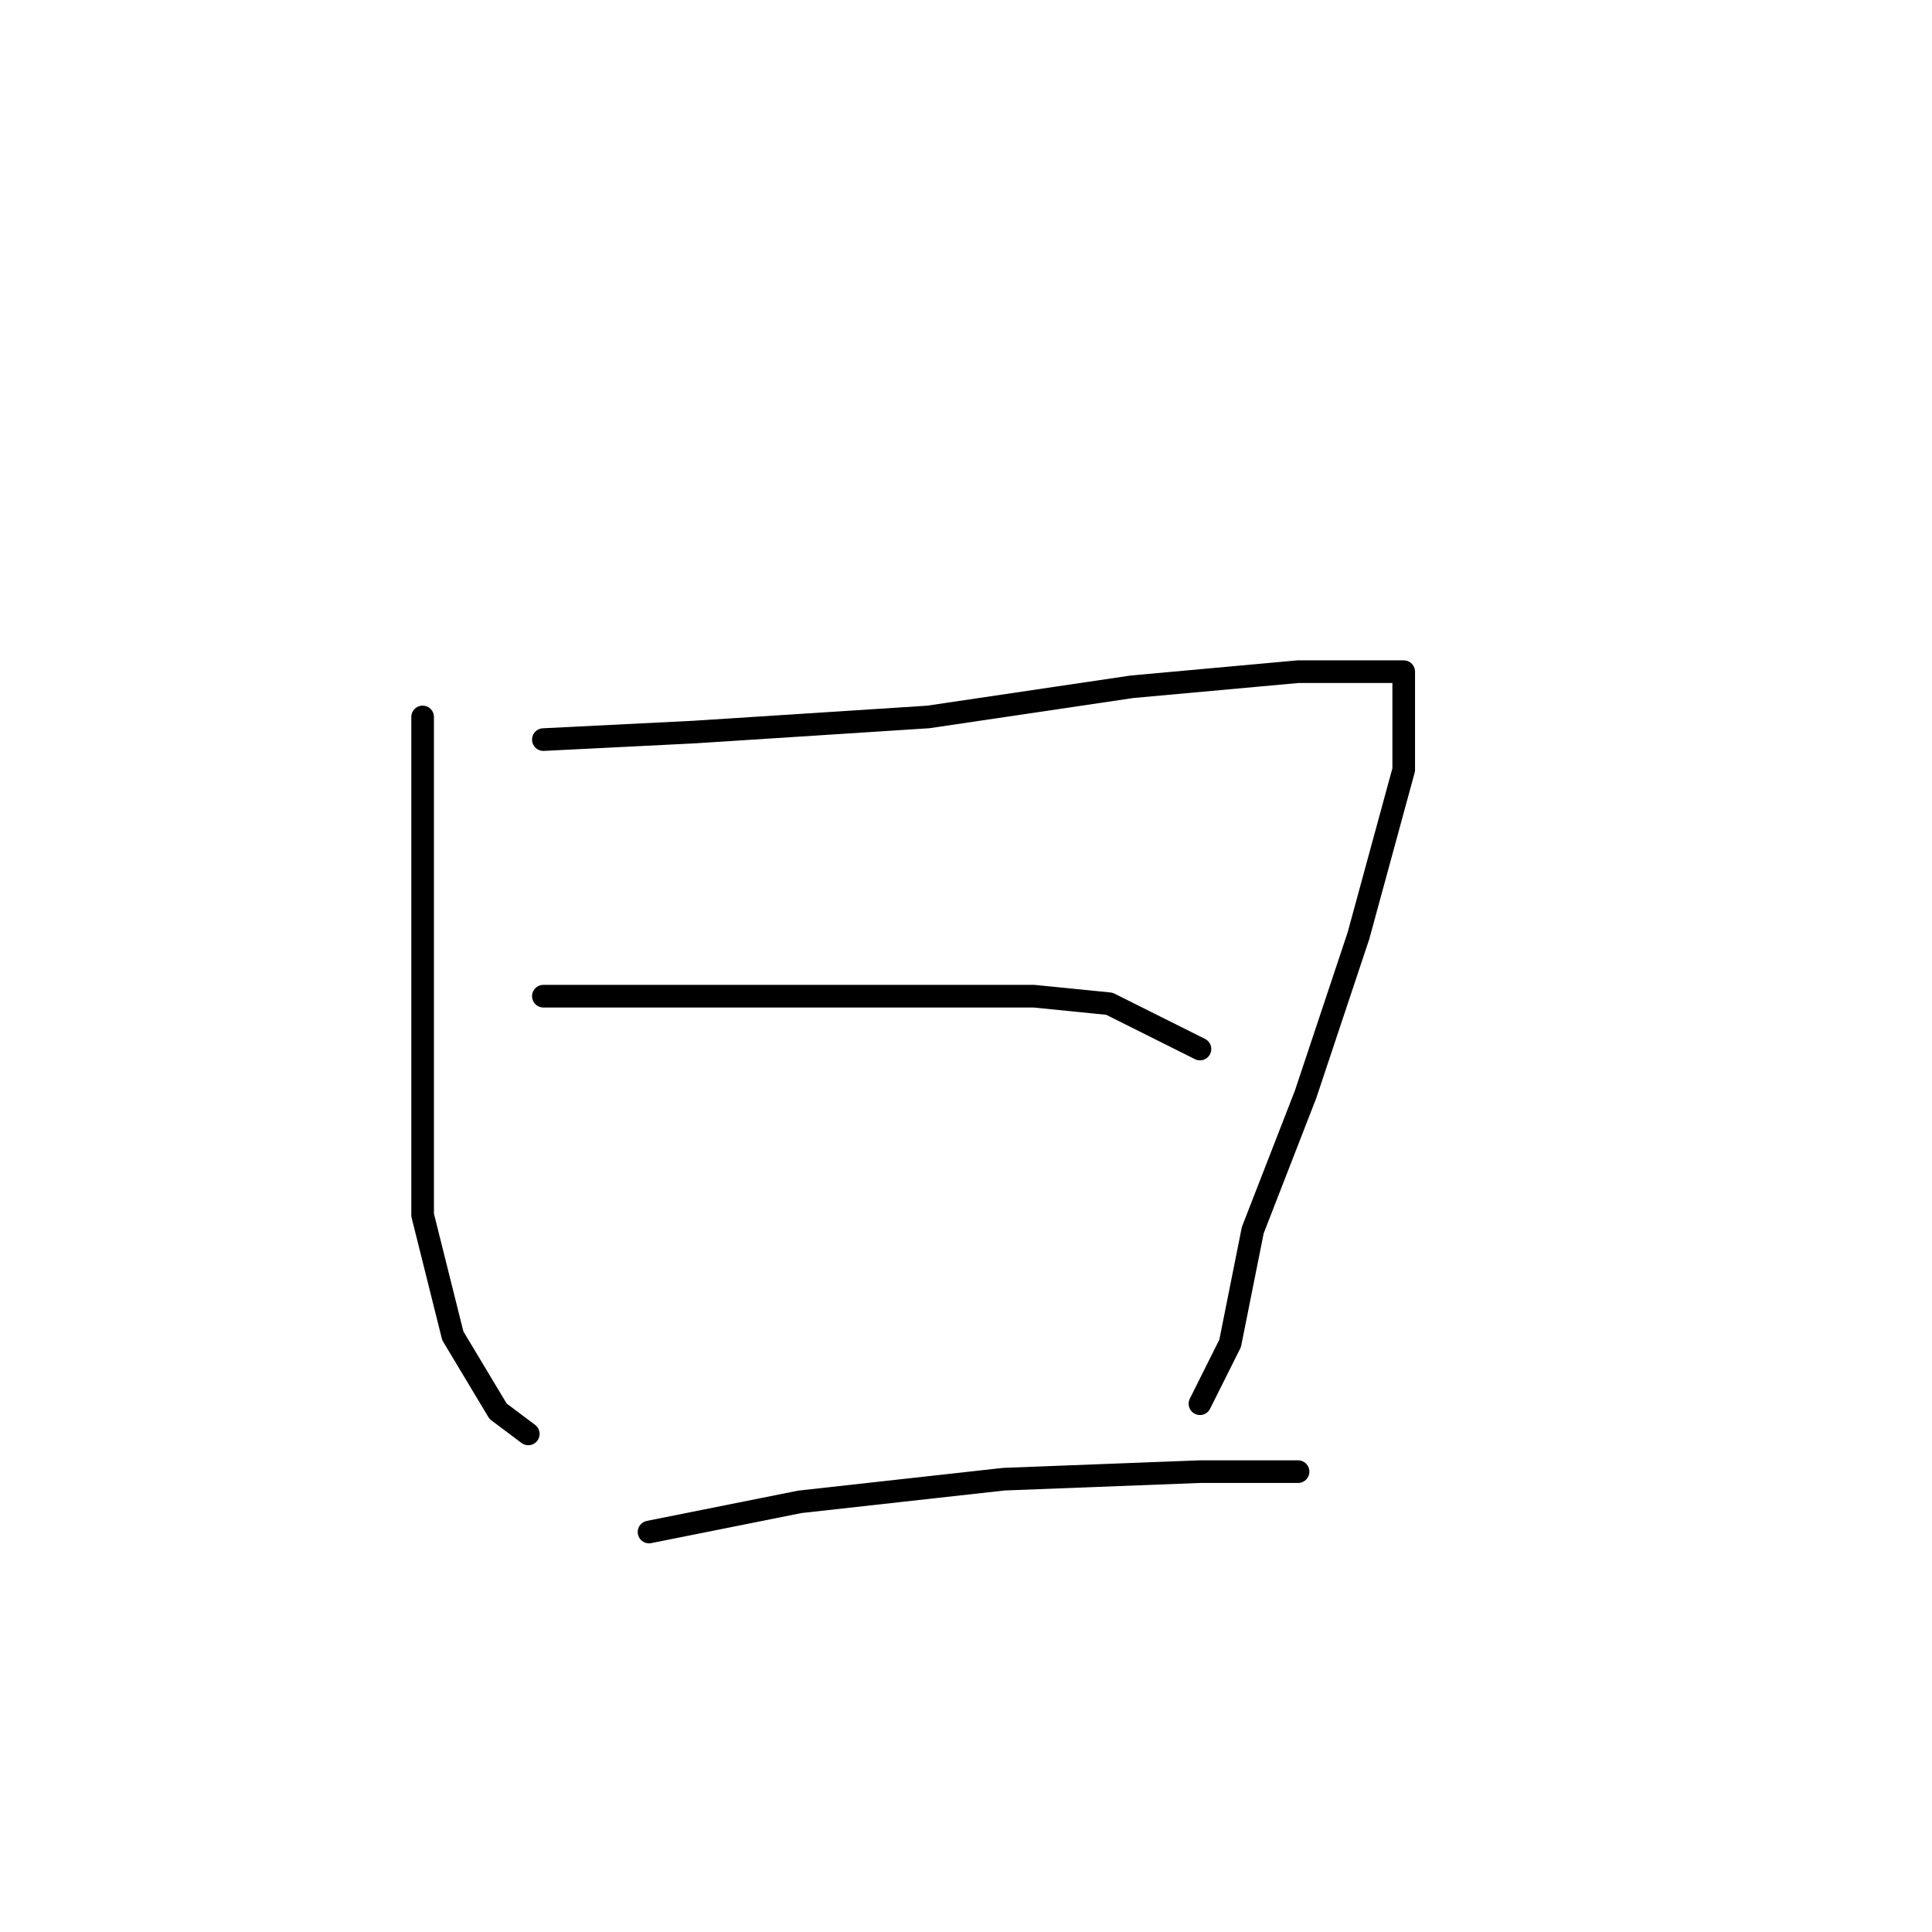 <?xml version="1.0" standalone="no"?>
    <svg width="256" height="256" xmlns="http://www.w3.org/2000/svg" version="1.1">
    <polyline stroke="black" stroke-width="3" stroke-linecap="round" fill="transparent" stroke-linejoin="round" points="56 95 56 106 56 126 56 149 56 161 60 177 66 187 70 190 70 190 " />
        <polyline stroke="black" stroke-width="3" stroke-linecap="round" fill="transparent" stroke-linejoin="round" points="72 98 92 97 123 95 150 91 172 89 184 89 186 89 186 102 180 124 173 145 166 163 163 178 159 186 159 186 " />
        <polyline stroke="black" stroke-width="3" stroke-linecap="round" fill="transparent" stroke-linejoin="round" points="72 132 91 132 127 132 137 132 147 133 159 139 159 139 " />
        <polyline stroke="black" stroke-width="3" stroke-linecap="round" fill="transparent" stroke-linejoin="round" points="86 203 106 199 133 196 159 195 172 195 172 195 " />
        </svg>